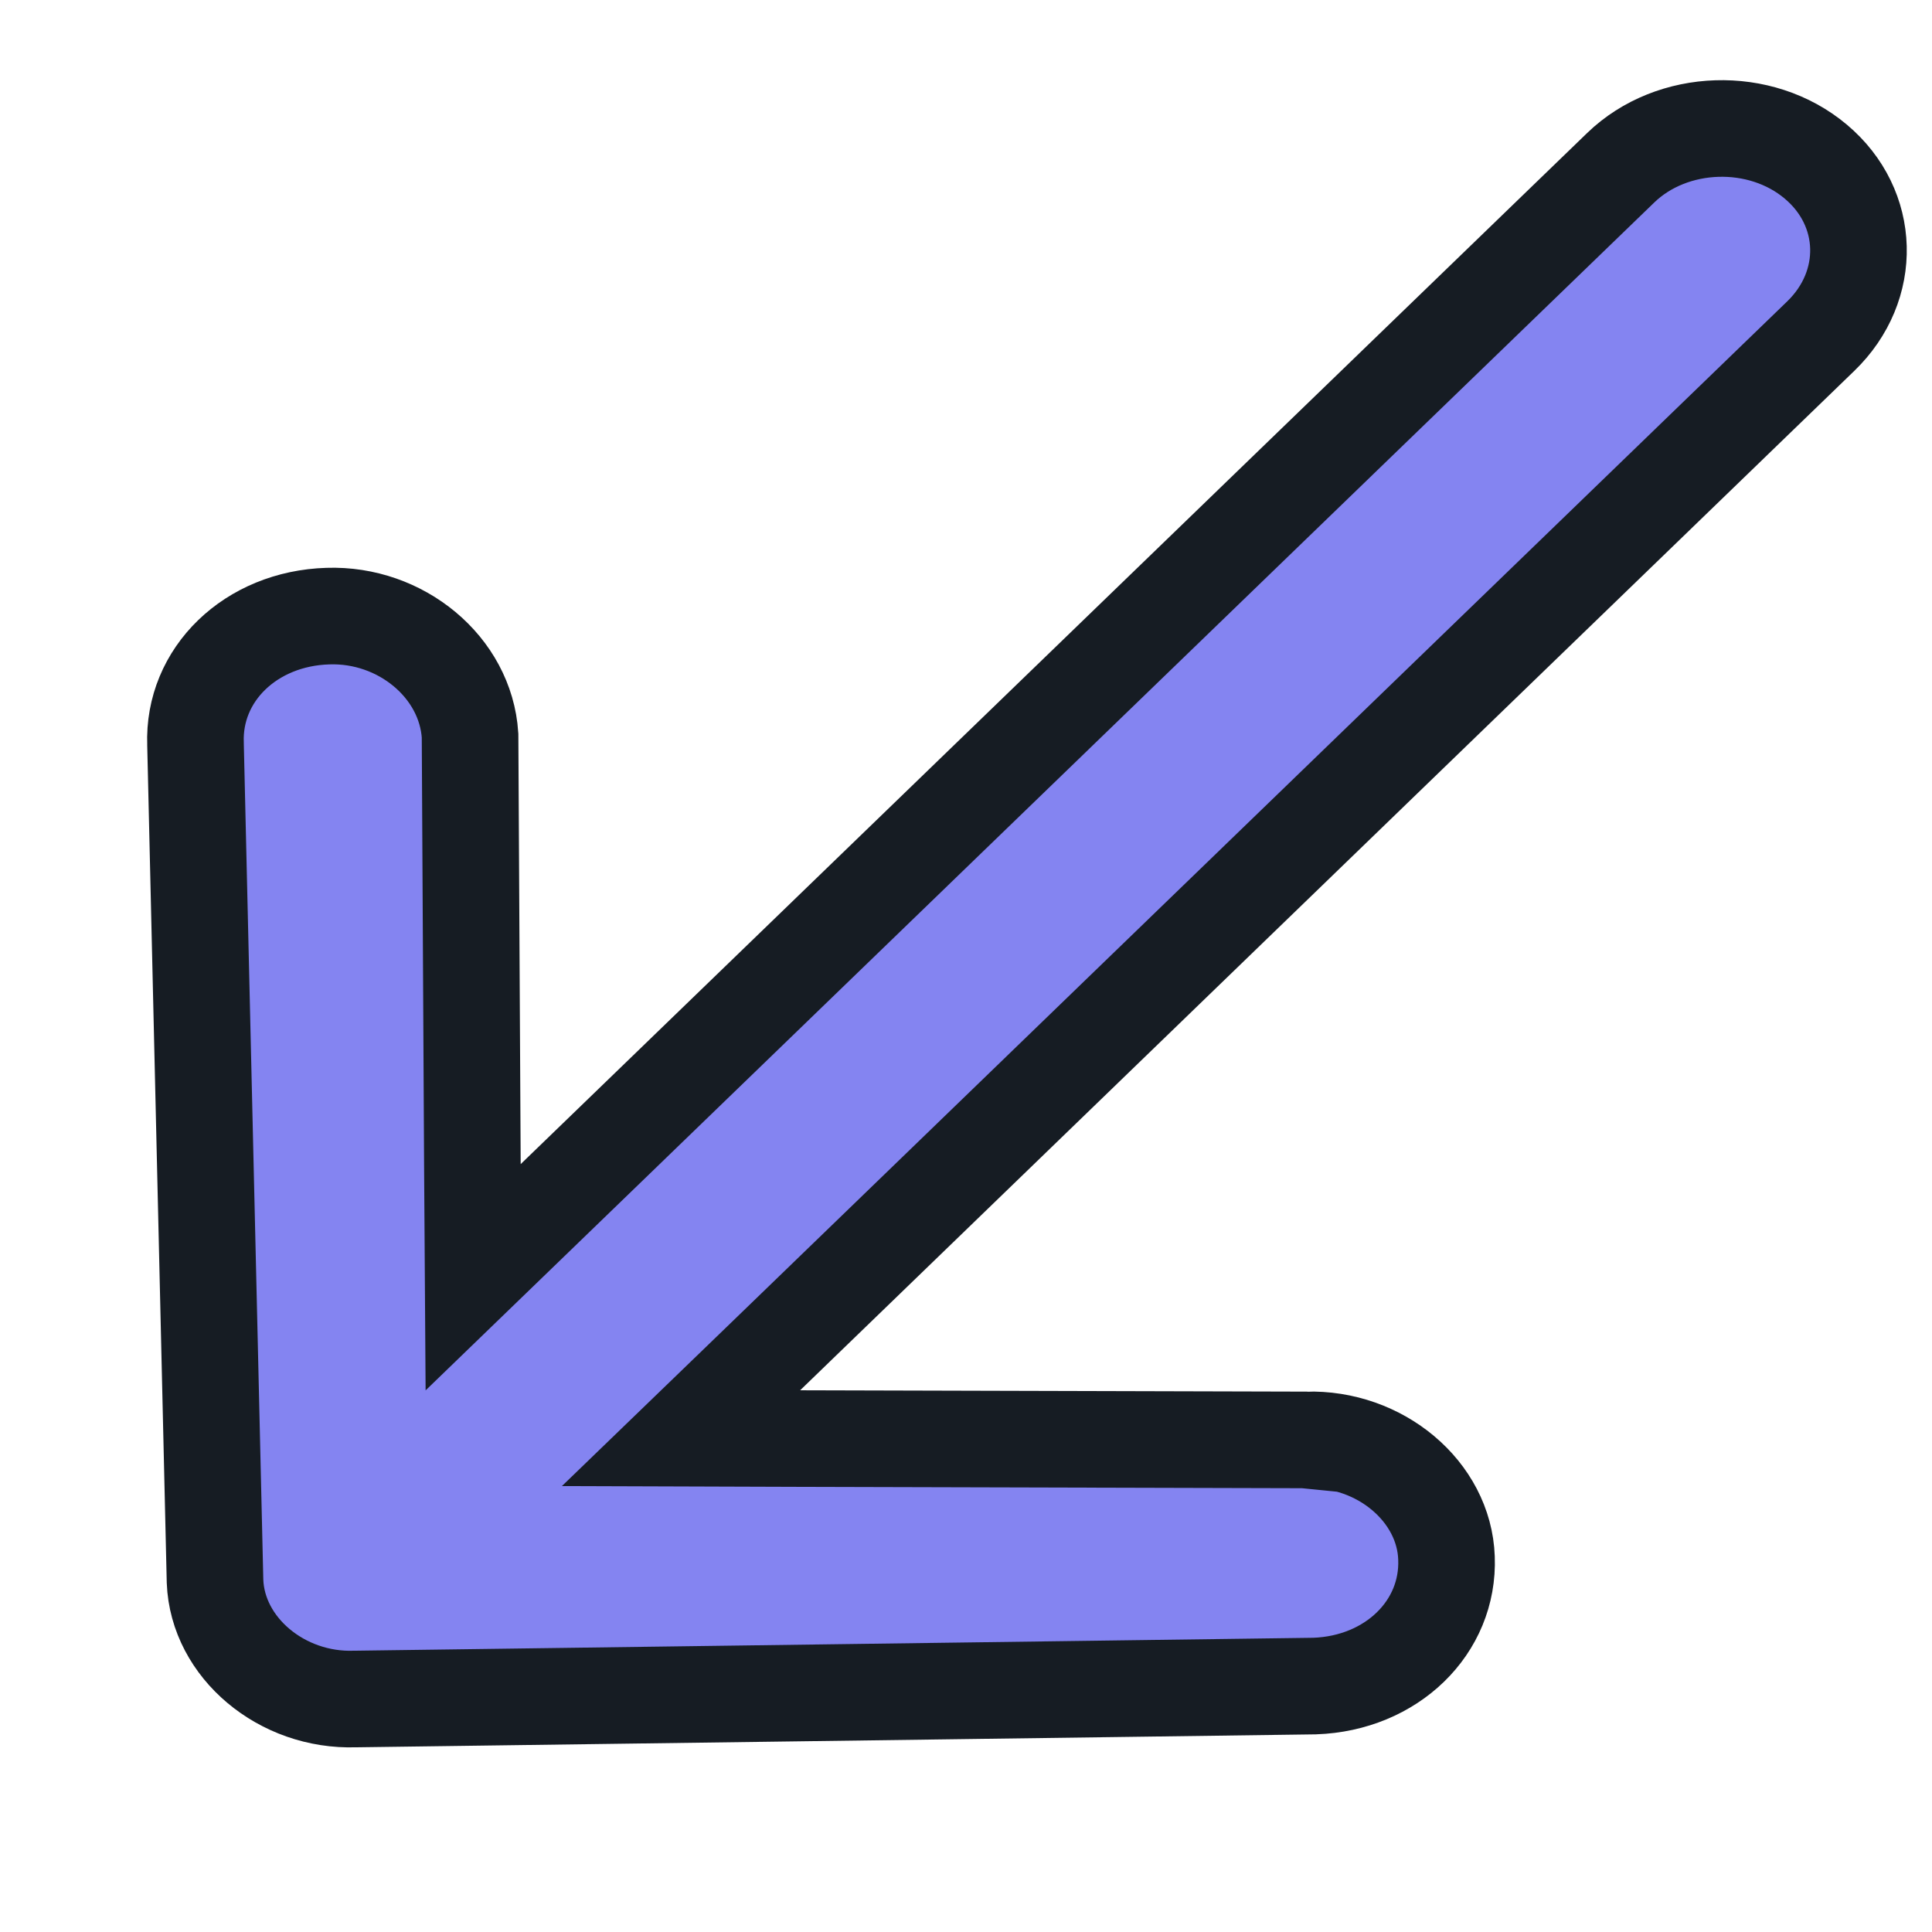 <svg width="10" height="10" viewBox="0 0 10 10" fill="none" xmlns="http://www.w3.org/2000/svg">
<path id="Vector" d="M2.445 6.018L2.433 3.807C2.41 3.452 2.074 3.176 1.697 3.189L1.697 3.189C1.298 3.201 0.998 3.491 1.012 3.851L1.012 3.854L1.113 8.185C1.126 8.528 1.458 8.807 1.838 8.794L1.838 8.794L1.843 8.794L6.805 8.727C7.202 8.713 7.501 8.424 7.487 8.064C7.475 7.72 7.143 7.441 6.762 7.453L6.762 7.454L6.752 7.453L4.123 7.446L3.525 7.444L3.935 7.048L9.424 1.74C9.694 1.479 9.683 1.076 9.399 0.837C9.112 0.595 8.655 0.611 8.389 0.868L2.899 6.176L2.449 6.611L2.445 6.018Z" fill="#8484F1" stroke="#161C23" stroke-width="0.5"/>
</svg>
